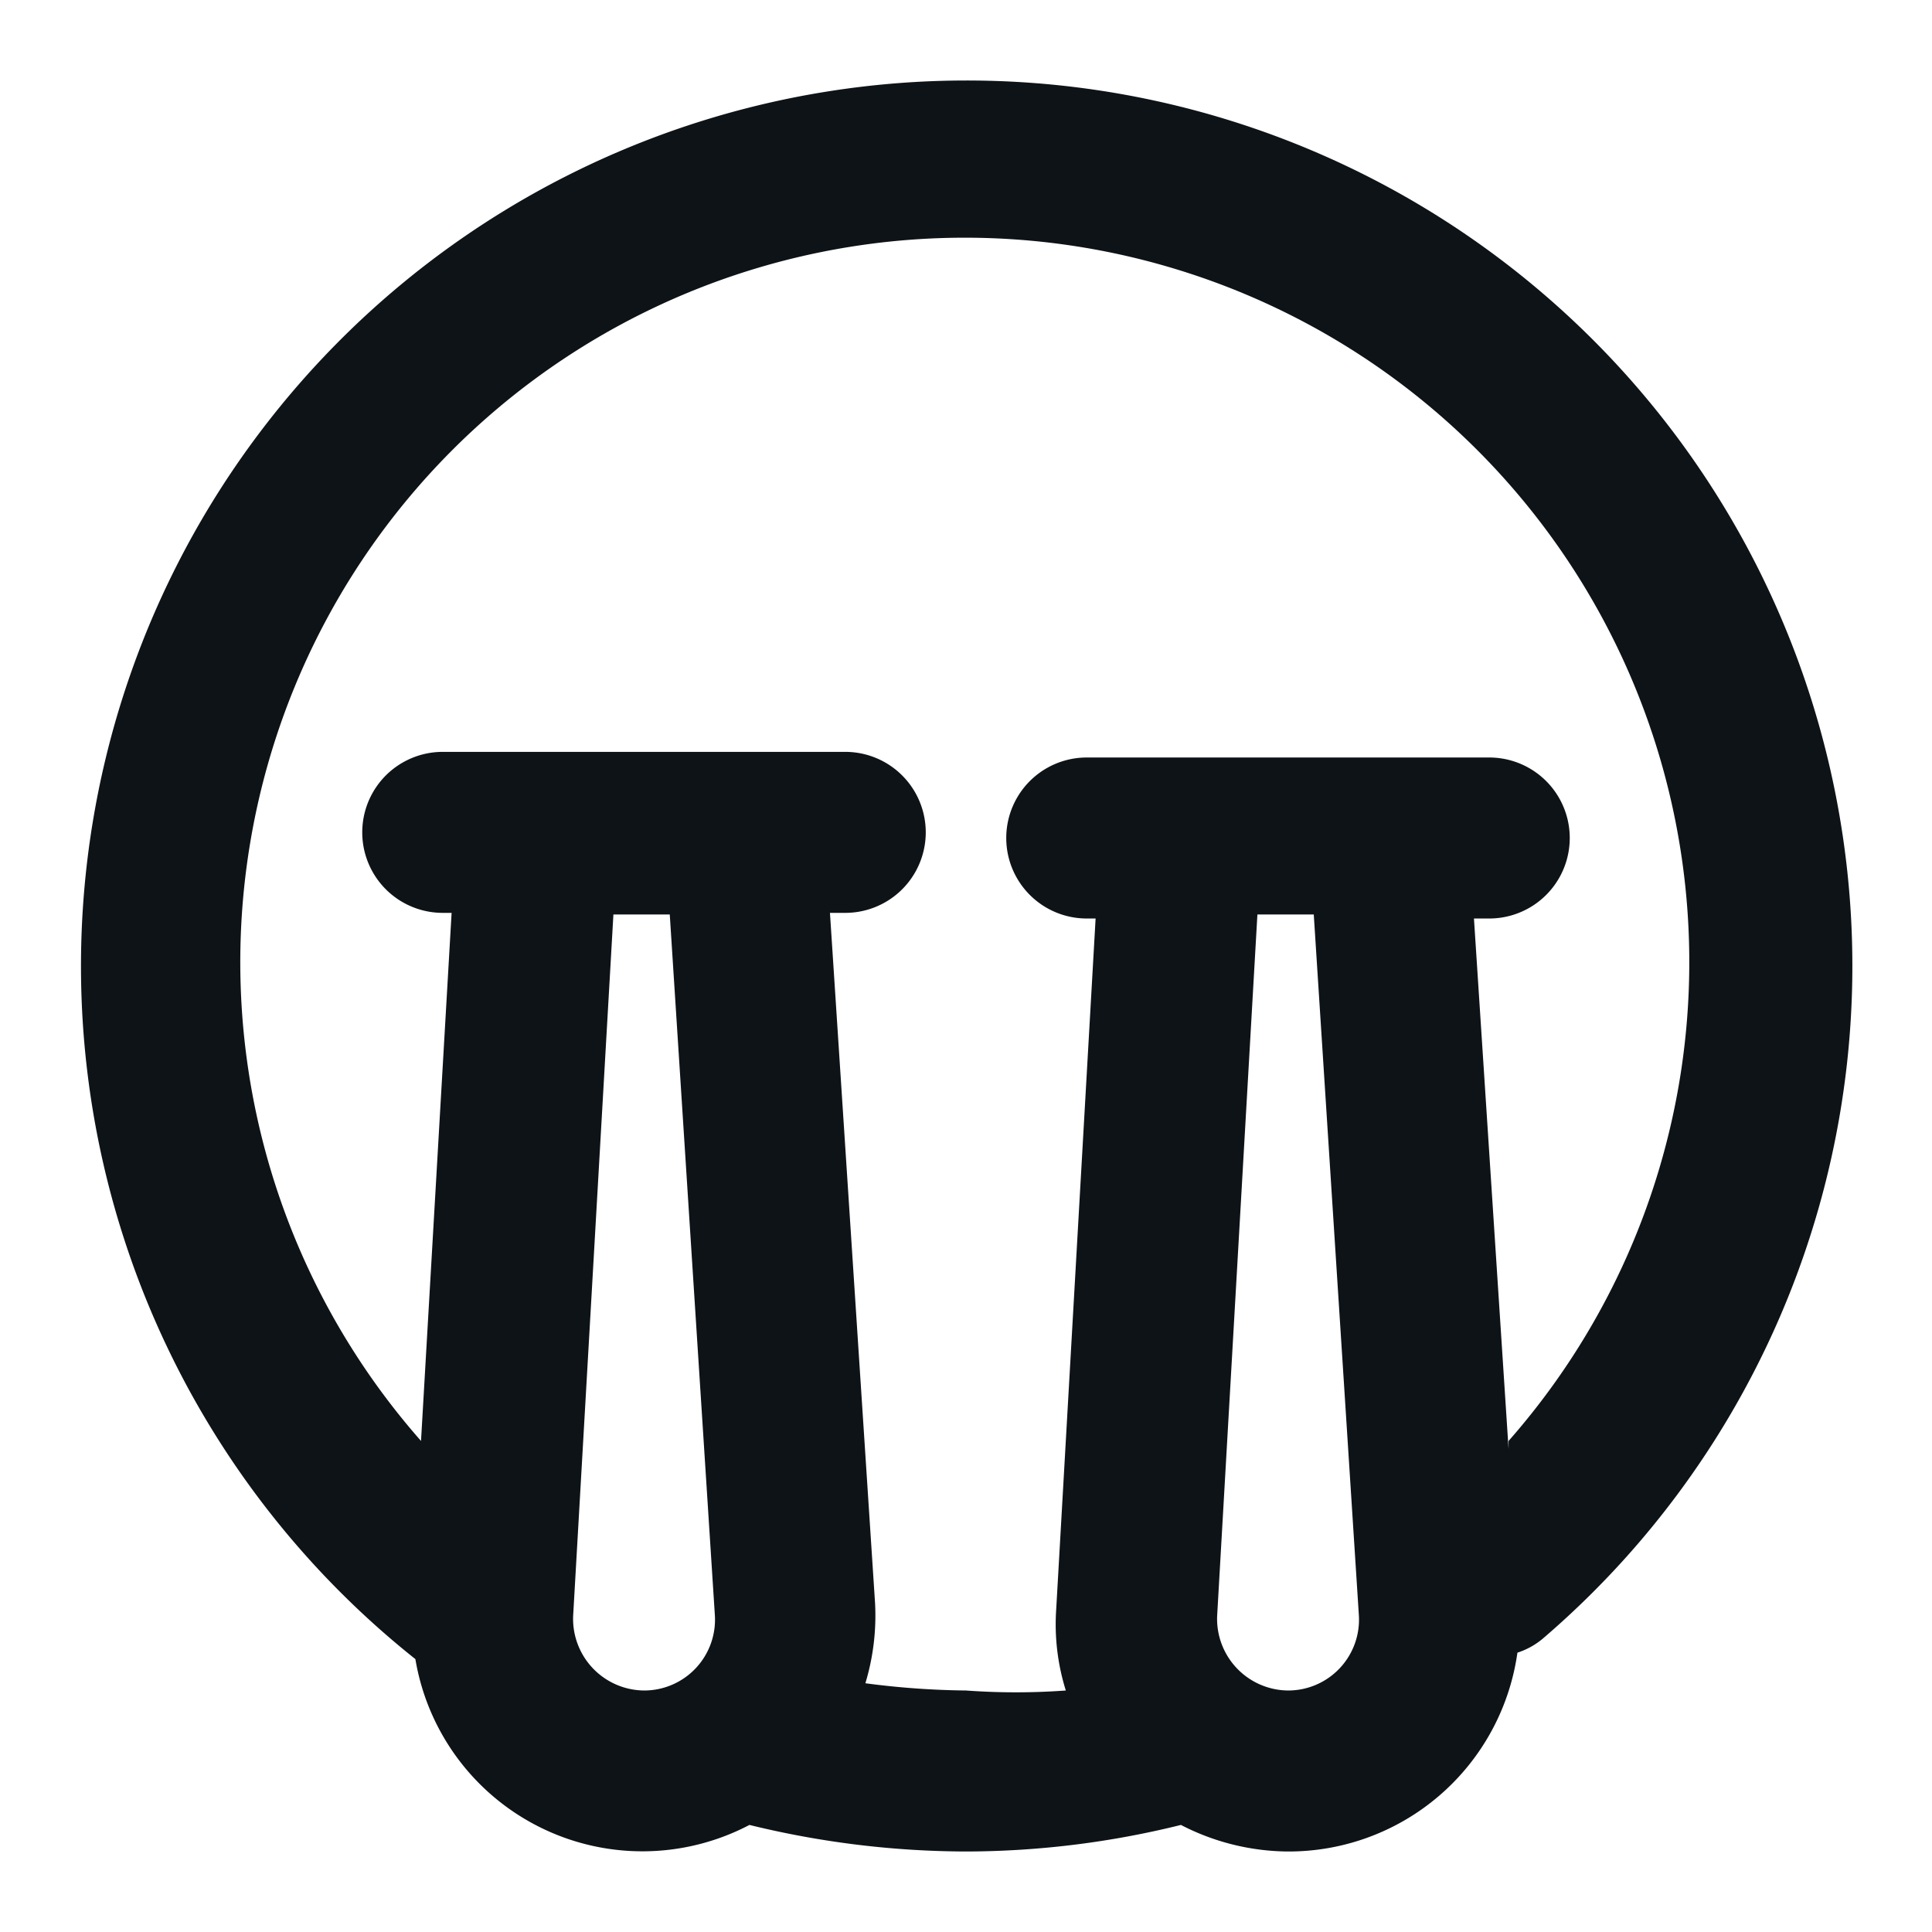 <svg xmlns="http://www.w3.org/2000/svg" viewBox="0 0 24 24"><defs><style>.cls-1{fill:#0e1317;fill-rule:evenodd;}</style></defs><g id="Layer-29" data-name="Layer"><path class="cls-1" d="M12,1A11,11,0,0,0,5.16,20.61a2.86,2.86,0,0,0,4.15,2.06A11.39,11.39,0,0,0,12,23a11.16,11.16,0,0,0,2.67-.33A2.93,2.93,0,0,0,16,23a2.87,2.87,0,0,0,2.85-2.47.94.94,0,0,0,.31-.17A11,11,0,0,0,12,1ZM8,21a.89.89,0,0,1-.88-.93l.5-8.71h.7l.56,8.7A.88.88,0,0,1,8,21Zm8,0a.89.89,0,0,1-.88-.93l.5-8.71h.7l.56,8.7A.88.88,0,0,1,16,21ZM18.74,18l-.43-6.59h.19a1,1,0,0,0,0-2h-5a1,1,0,0,0,0,2h.11L13.12,20a2.75,2.75,0,0,0,.12,1A8.52,8.52,0,0,1,12,21a10.21,10.21,0,0,1-1.25-.09,2.9,2.9,0,0,0,.12-1l-.56-8.57h.19a1,1,0,0,0,0-2h-5a1,1,0,0,0,0,2h.11l-.38,6.56a9,9,0,1,1,13.51,0Z"/></g></svg>
